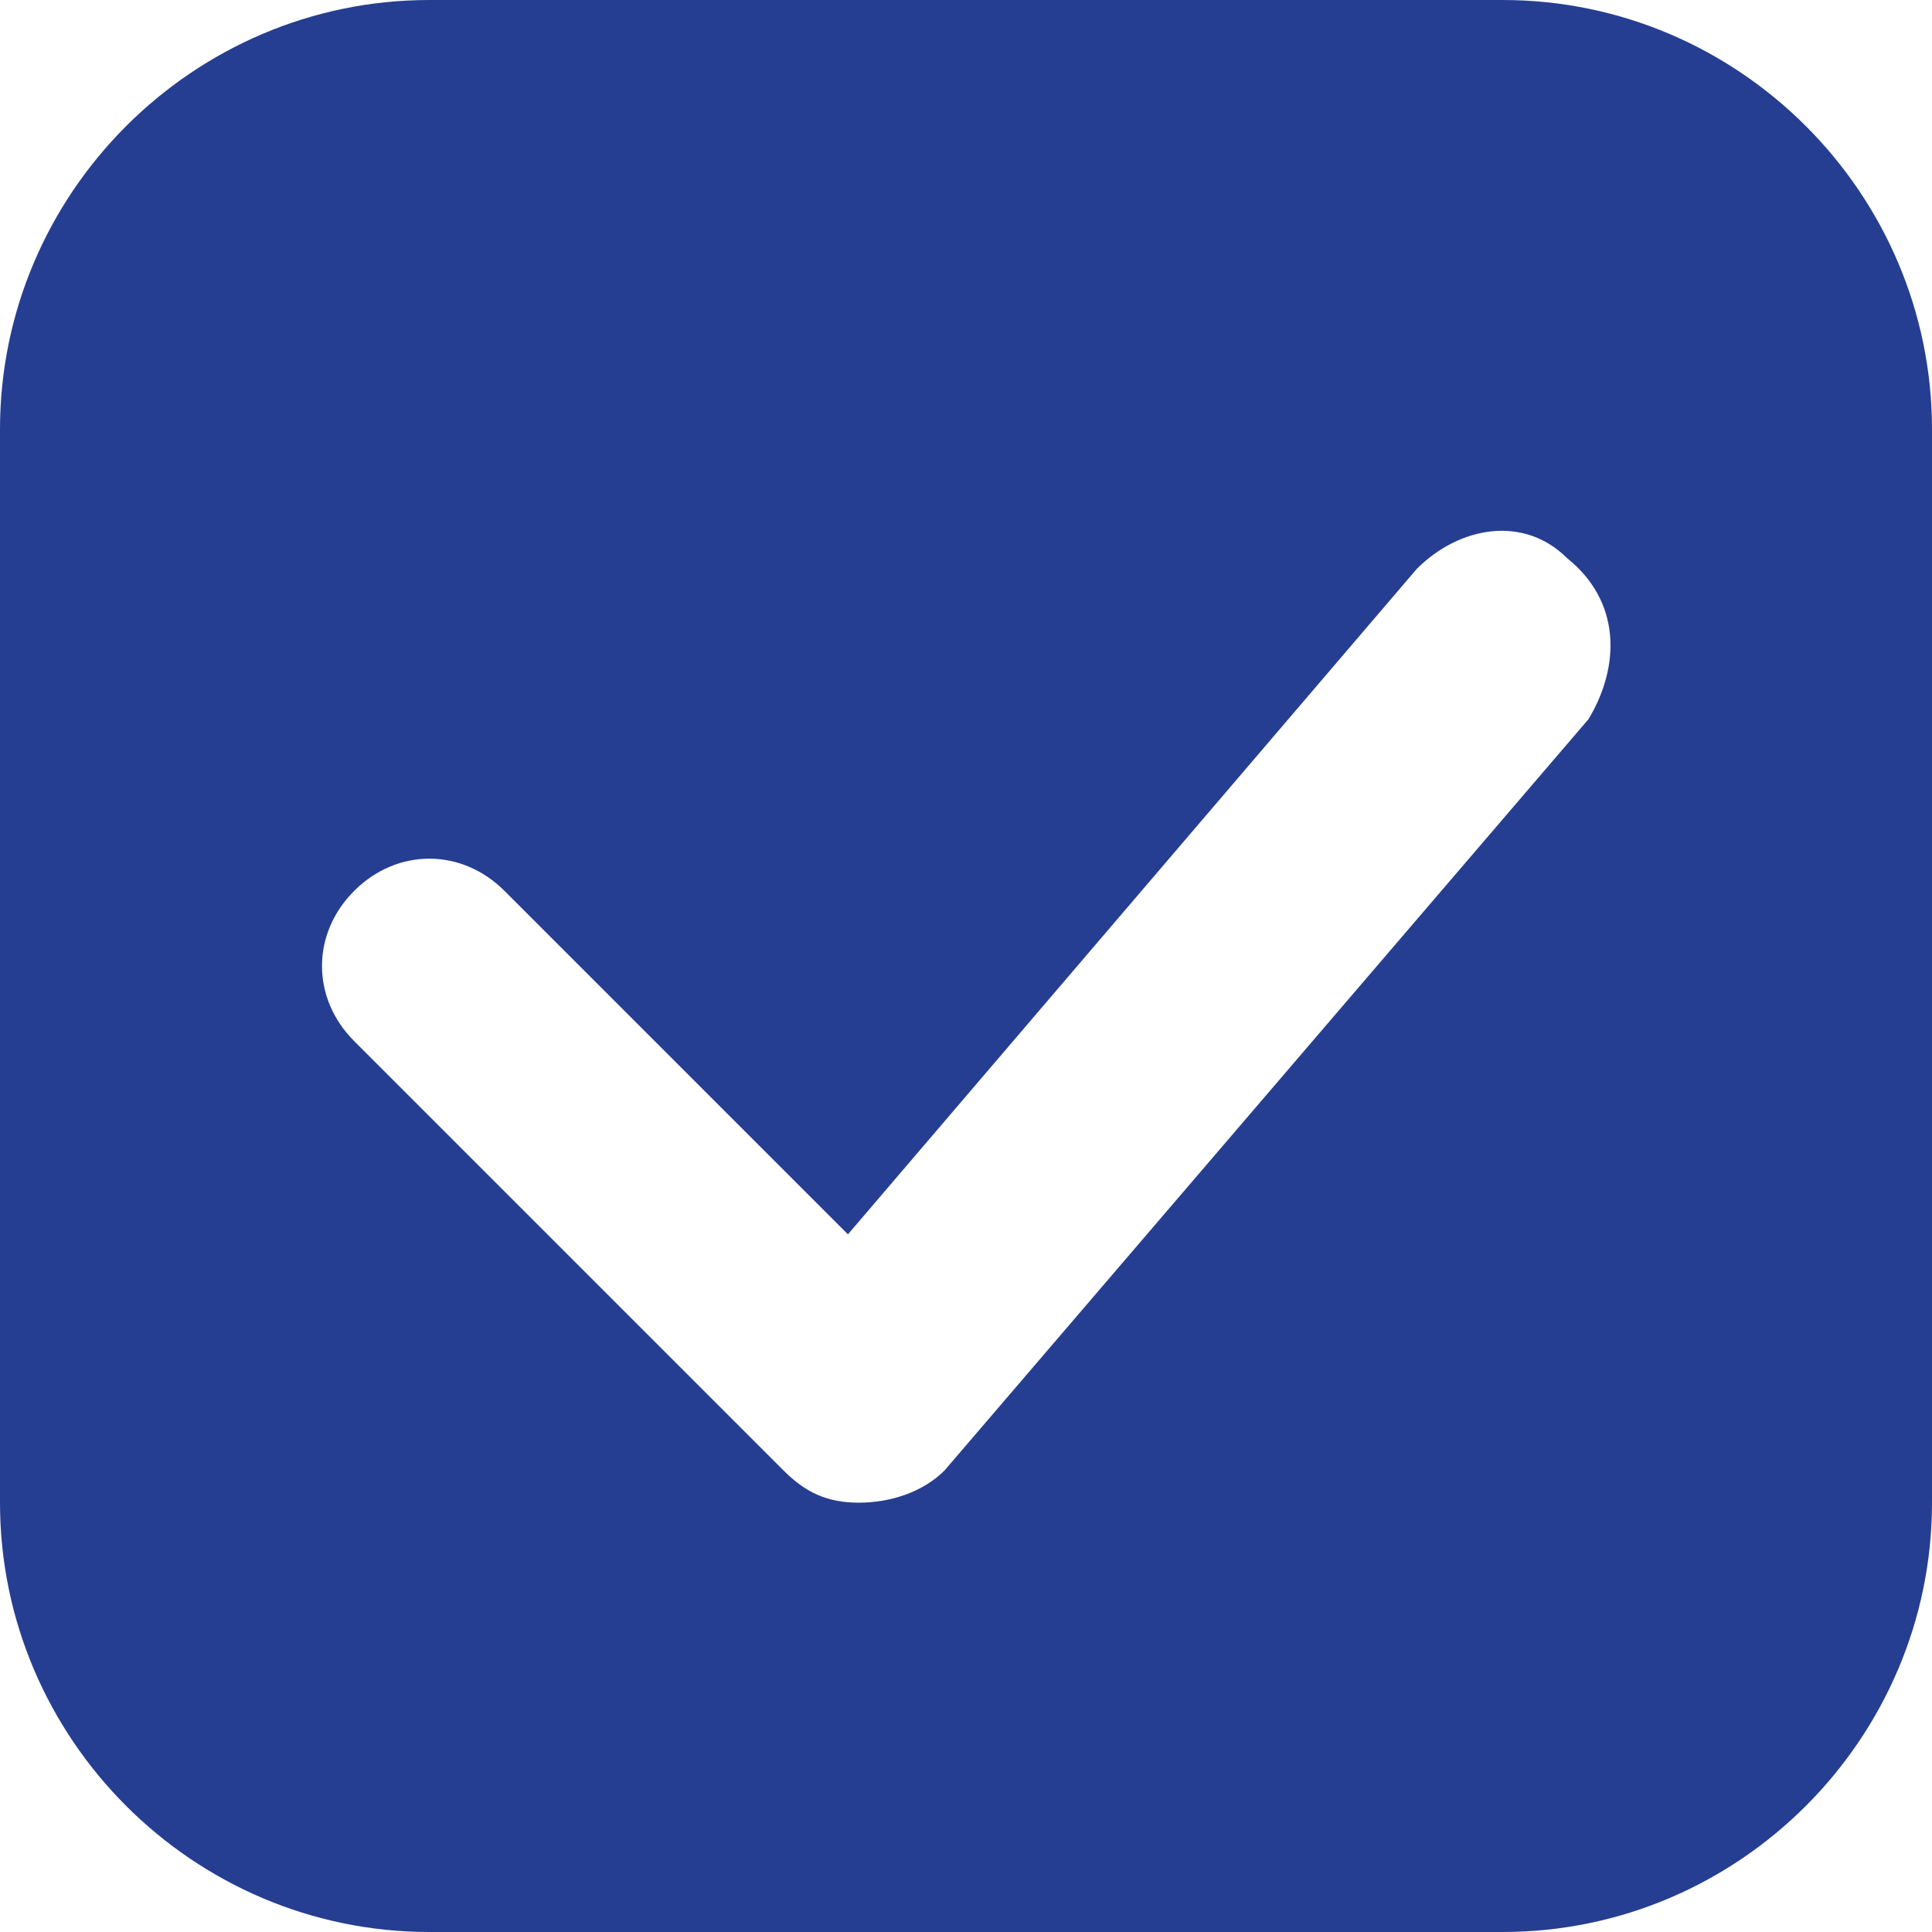 <?xml version="1.0" encoding="utf-8"?>
<!-- Generator: Adobe Illustrator 19.0.0, SVG Export Plug-In . SVG Version: 6.00 Build 0)  -->
<svg version="1.1" id="Layer_1" xmlns="http://www.w3.org/2000/svg" xmlns:xlink="http://www.w3.org/1999/xlink" x="0px" y="0px"
	 viewBox="0 0 18 18" style="enable-background:new 0 0 18 18;" xml:space="preserve">
<path id="XMLID_6_" style="fill:#253E91;" d="M14,0H4C1.8,0,0,1.8,0,4v10c0,2.2,1.8,4,4,4h10c2.2,0,4-1.8,4-4V4C18,1.8,16.2,0,14,0z
	 M14.8,6.7l-6,7C8.6,13.9,8.3,14,8,14c0,0,0,0,0,0c-0.3,0-0.5-0.1-0.7-0.3l-4-4c-0.4-0.4-0.4-1,0-1.4s1-0.4,1.4,0l3.2,3.2l5.3-6.2
	c0.4-0.4,1-0.5,1.4-0.1C15.1,5.6,15.1,6.2,14.8,6.7z"/>
</svg>
